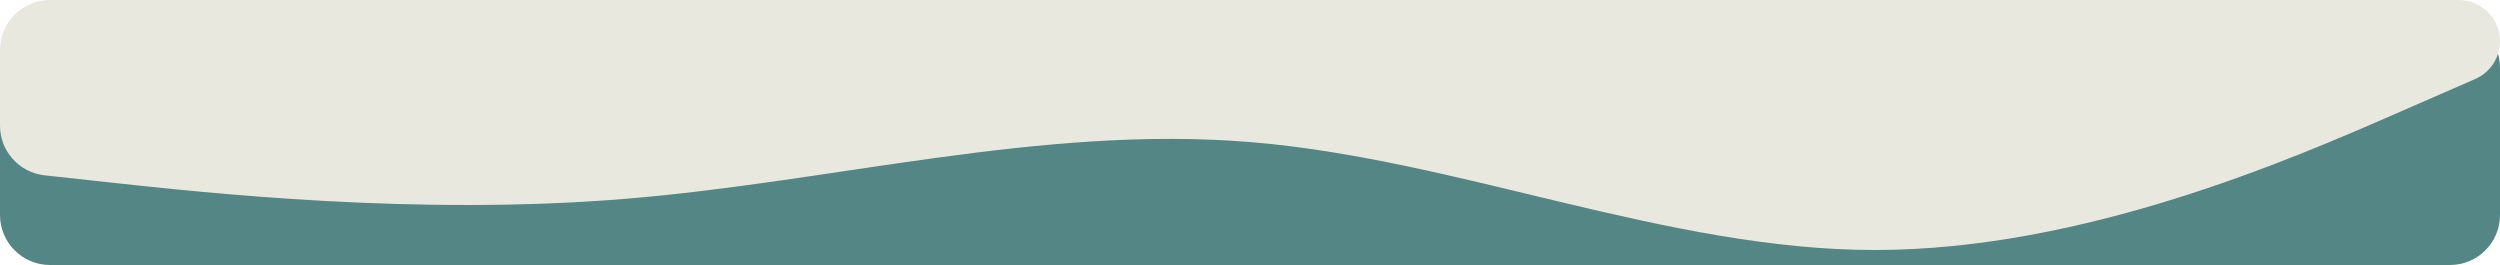 <svg width="500" height="53" viewBox="0 0 500 53" fill="none" xmlns="http://www.w3.org/2000/svg">
<path fill-rule="evenodd" clip-rule="evenodd" d="M0 24.112C0 19.162 3.621 14.957 8.517 14.223L20.833 12.375C41.667 9.25 83.333 3 125 7.167C166.667 11.333 208.333 25.917 250 28C291.667 30.083 333.333 19.667 375 13.417C416.667 7.167 458.333 5.083 479.167 4.042L489.501 3.525C495.212 3.239 500 7.794 500 13.512V43C500 48.523 495.523 53 490 53H479.167C458.333 53 416.667 53 375 53C333.333 53 291.667 53 250 53C208.333 53 166.667 53 125 53C83.333 53 41.667 53 20.833 53H10C4.477 53 0 48.523 0 43V24.112Z" fill="#548686"/>
<path fill-rule="evenodd" clip-rule="evenodd" d="M0 25.122C0 30.226 3.843 34.51 8.916 35.063L20.833 36.364C41.667 38.636 83.333 43.182 125 39.773C166.667 36.364 208.333 25 250 28.409C291.667 31.818 333.333 50 375 50C416.667 50 458.333 31.818 479.167 22.727L495.055 15.794C498.058 14.484 500 11.518 500 8.241V8.241C500 3.69 496.31 0 491.759 0H479.167C458.333 0 416.667 0 375 0C333.333 0 291.667 0 250 0C208.333 0 166.667 0 125 0C83.333 0 41.667 0 20.833 0H10C4.477 0 0 4.477 0 10V25.122Z" fill="#E9E8DE"/>
</svg>
